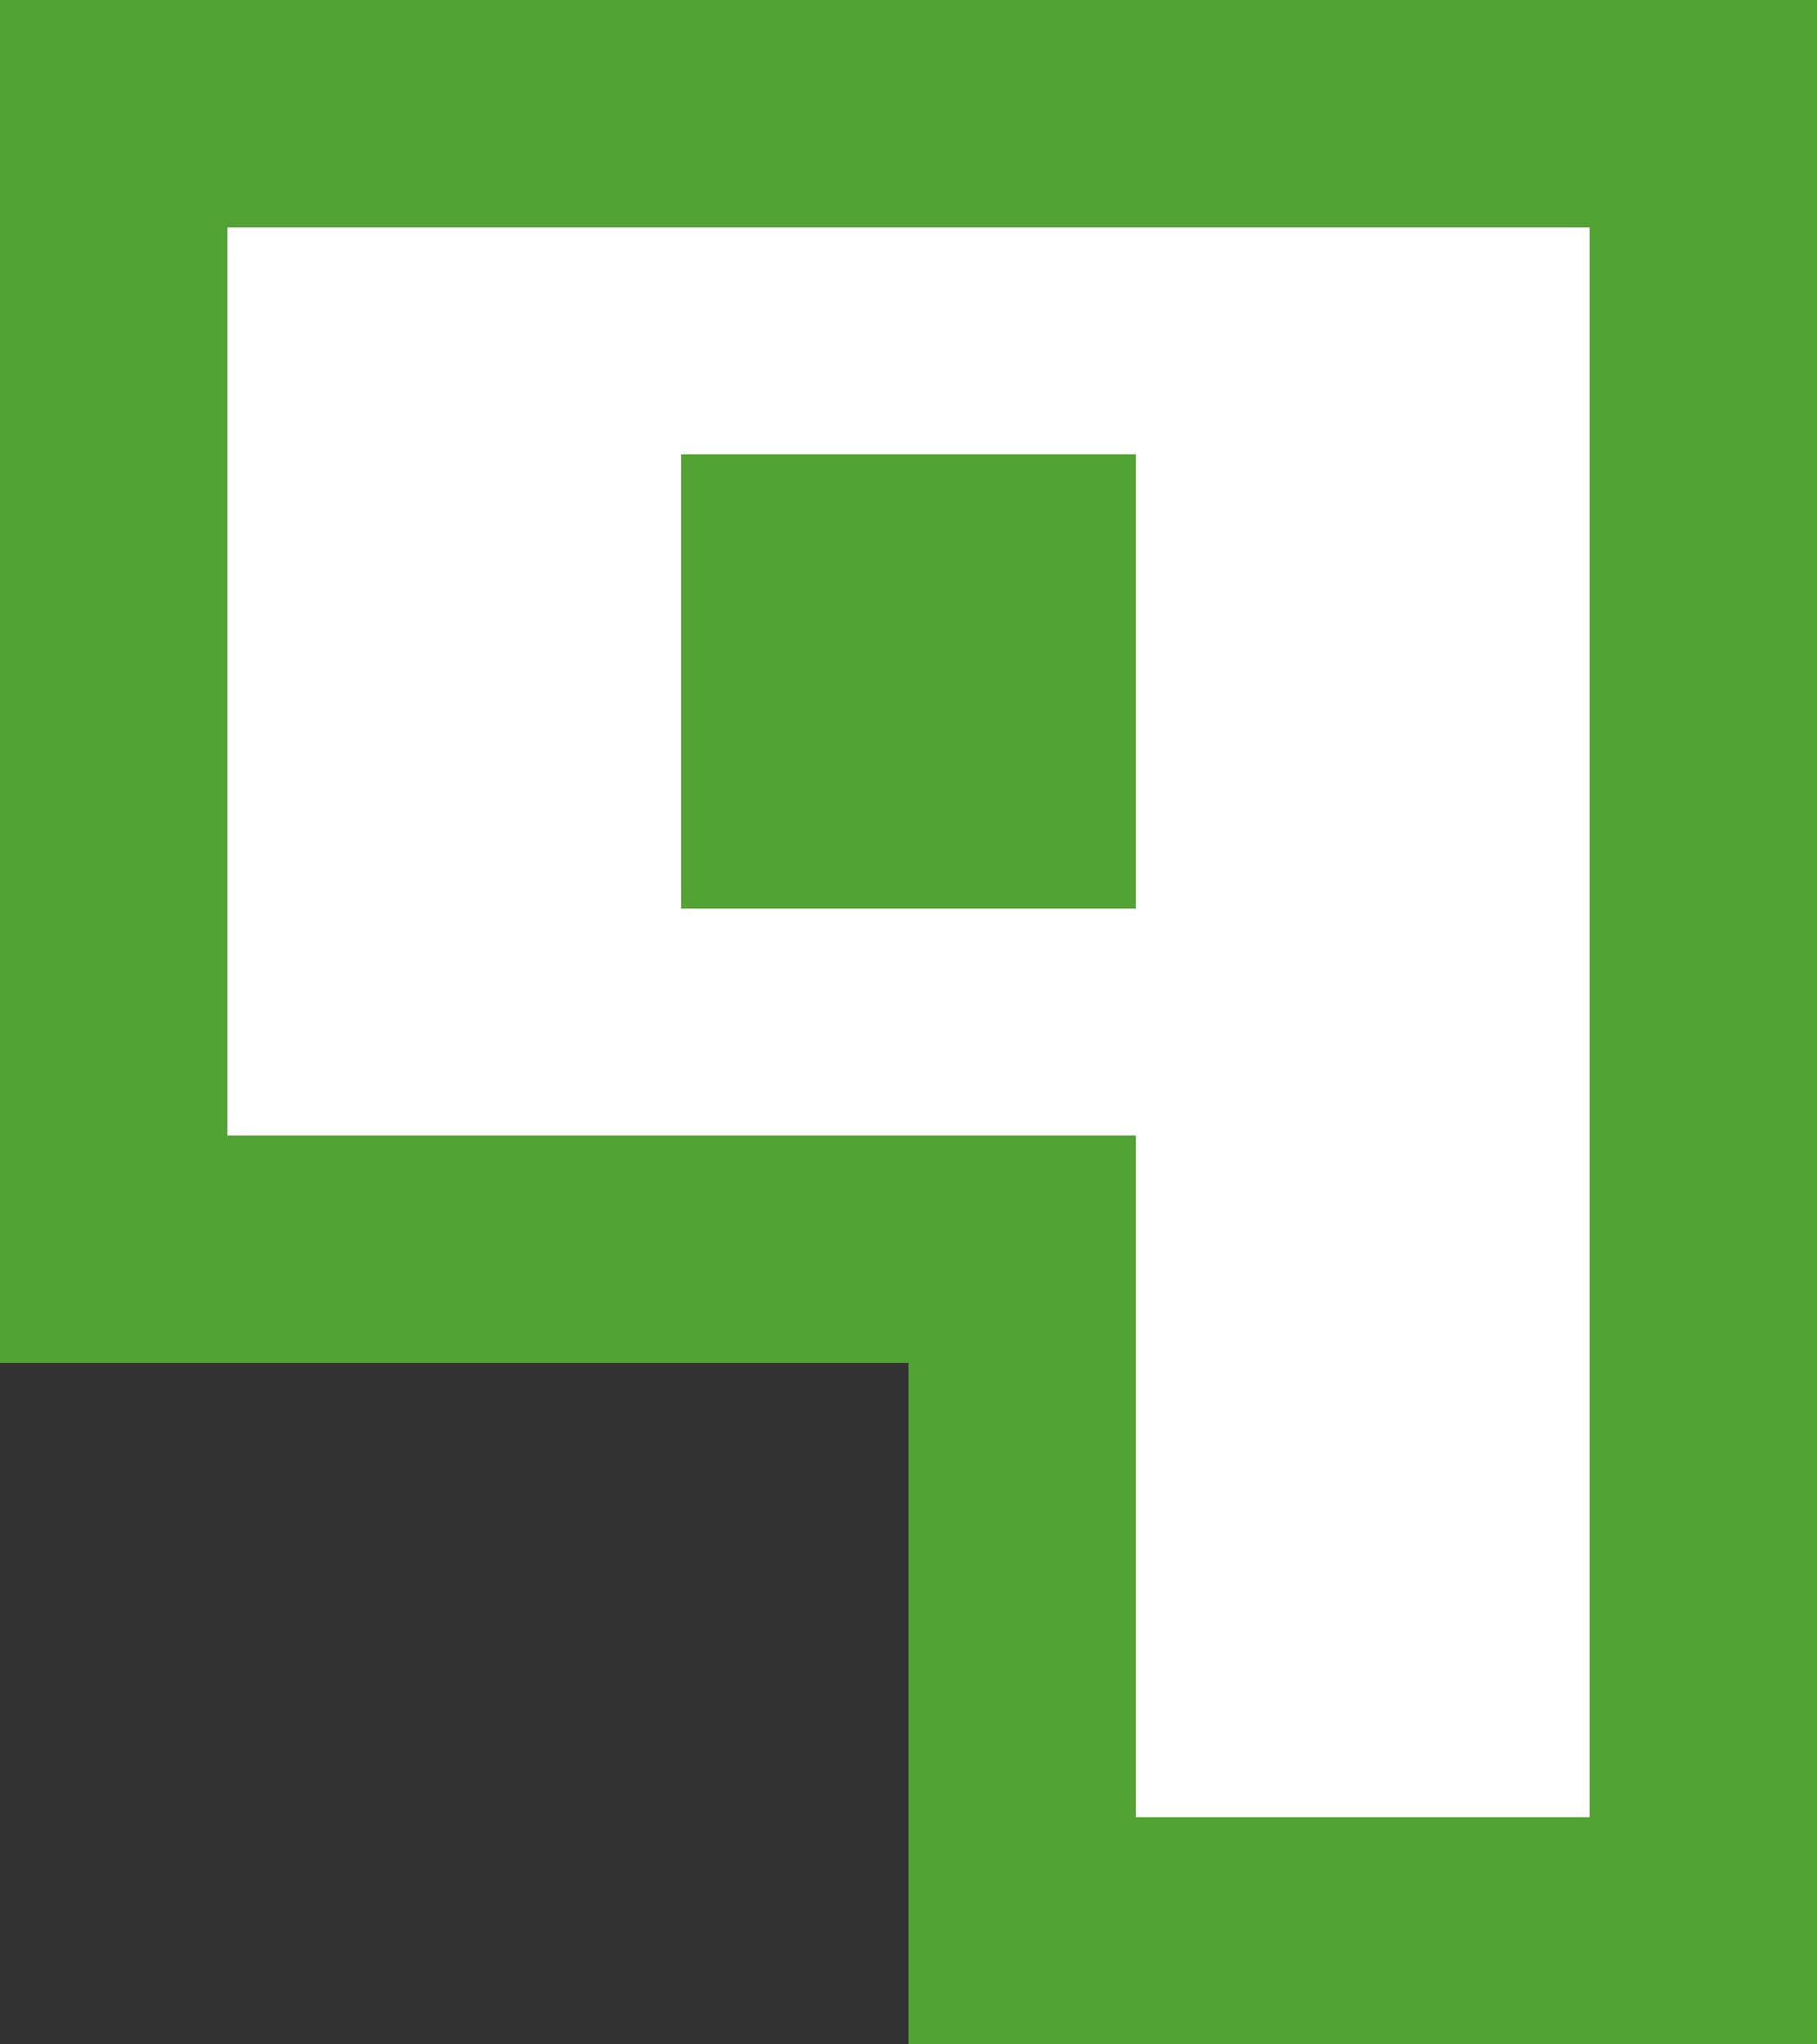 <?xml version="1.0" encoding="UTF-8" standalone="no"?>
<svg xmlns:xlink="http://www.w3.org/1999/xlink" height="9.0px" width="8.0px" xmlns="http://www.w3.org/2000/svg">
  <rect width="100%" height="100%" fill="#333333" stroke="none"/>
  <g transform="matrix(1.0, 0.0, 0.0, 1.0, -2.0, 10.0)">
    <path d="M7.0 -5.0 L3.0 -5.0 3.0 -9.0 9.0 -9.0 9.0 -2.0 7.0 -2.0 7.0 -5.0 M5.0 -6.0 L7.0 -6.0 7.0 -8.0 5.0 -8.0 5.0 -6.0" fill="#ffffff" fill-rule="evenodd" stroke="none"/>
    <path d="M6.0 -1.0 L6.0 -4.0 2.0 -4.0 2.0 -10.0 10.0 -10.0 10.0 -1.0 6.0 -1.0 M7.0 -5.0 L7.0 -2.0 9.0 -2.0 9.0 -9.0 3.0 -9.0 3.0 -5.0 7.0 -5.0 M5.0 -6.0 L5.0 -8.0 7.0 -8.0 7.0 -6.0 5.0 -6.0" fill="#52a334" fill-rule="evenodd" stroke="none"/>
  </g>
</svg>
